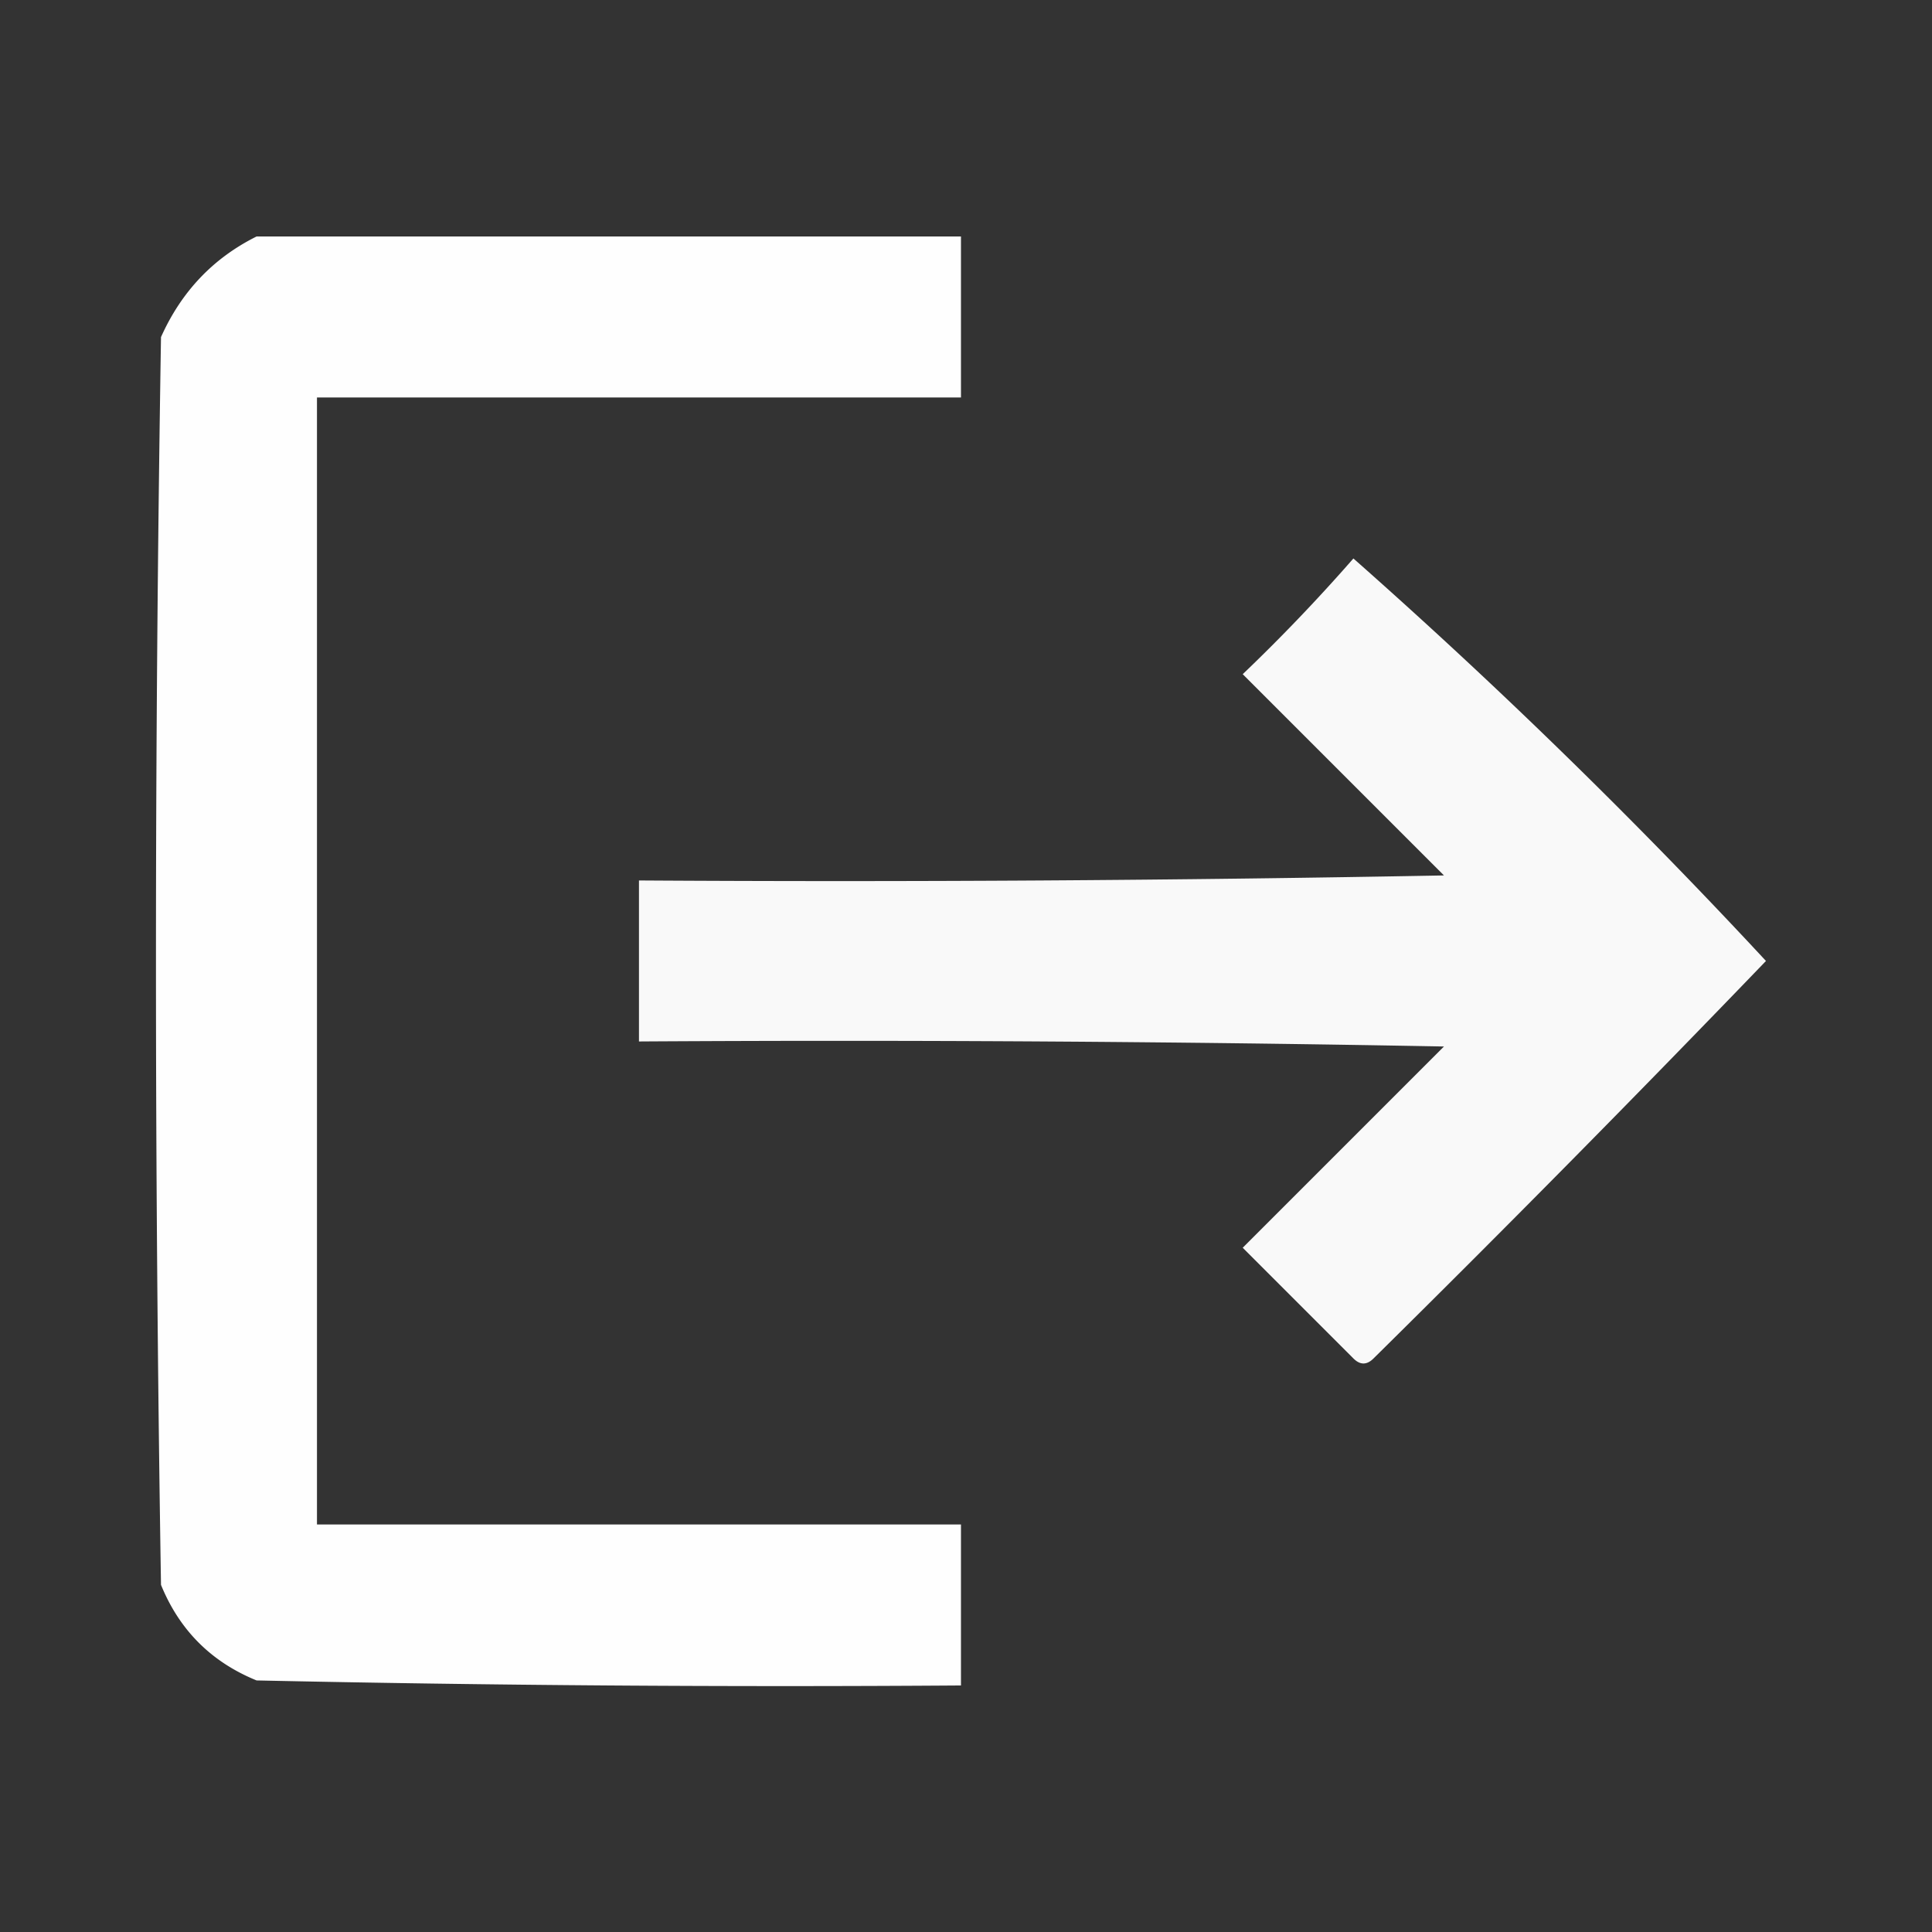 <svg width="192" height="192" style="shape-rendering:geometricPrecision;text-rendering:geometricPrecision;image-rendering:optimizeQuality;fill-rule:evenodd;clip-rule:evenodd" xmlns="http://www.w3.org/2000/svg"><rect width="100%" height="100%" fill="#333333" stroke="none"/><g style="fill:#fff"><path style="opacity:.994;fill:#fff" fill="#000" d="M25.5 23.5h70v16h-64v112h64v16c-23.336.167-46.669 0-70-.5-4.5-1.833-7.667-5-9.5-9.5a3844.058 3844.058 0 0 1 0-124c2.022-4.52 5.189-7.853 9.5-10Z"/></g><g style="fill:#fff"><path style="opacity:.971;fill:#fff" fill="#000" d="M134.5 55.5a578.829 578.829 0 0 1 41 40 2176.631 2176.631 0 0 1-39 39.5c-.667.667-1.333.667-2 0l-11-11 20-20c-26.665-.5-53.331-.667-80-.5v-16c26.669.167 53.335 0 80-.5l-20-20a177.724 177.724 0 0 0 11-11.5Z"/></g></svg>
